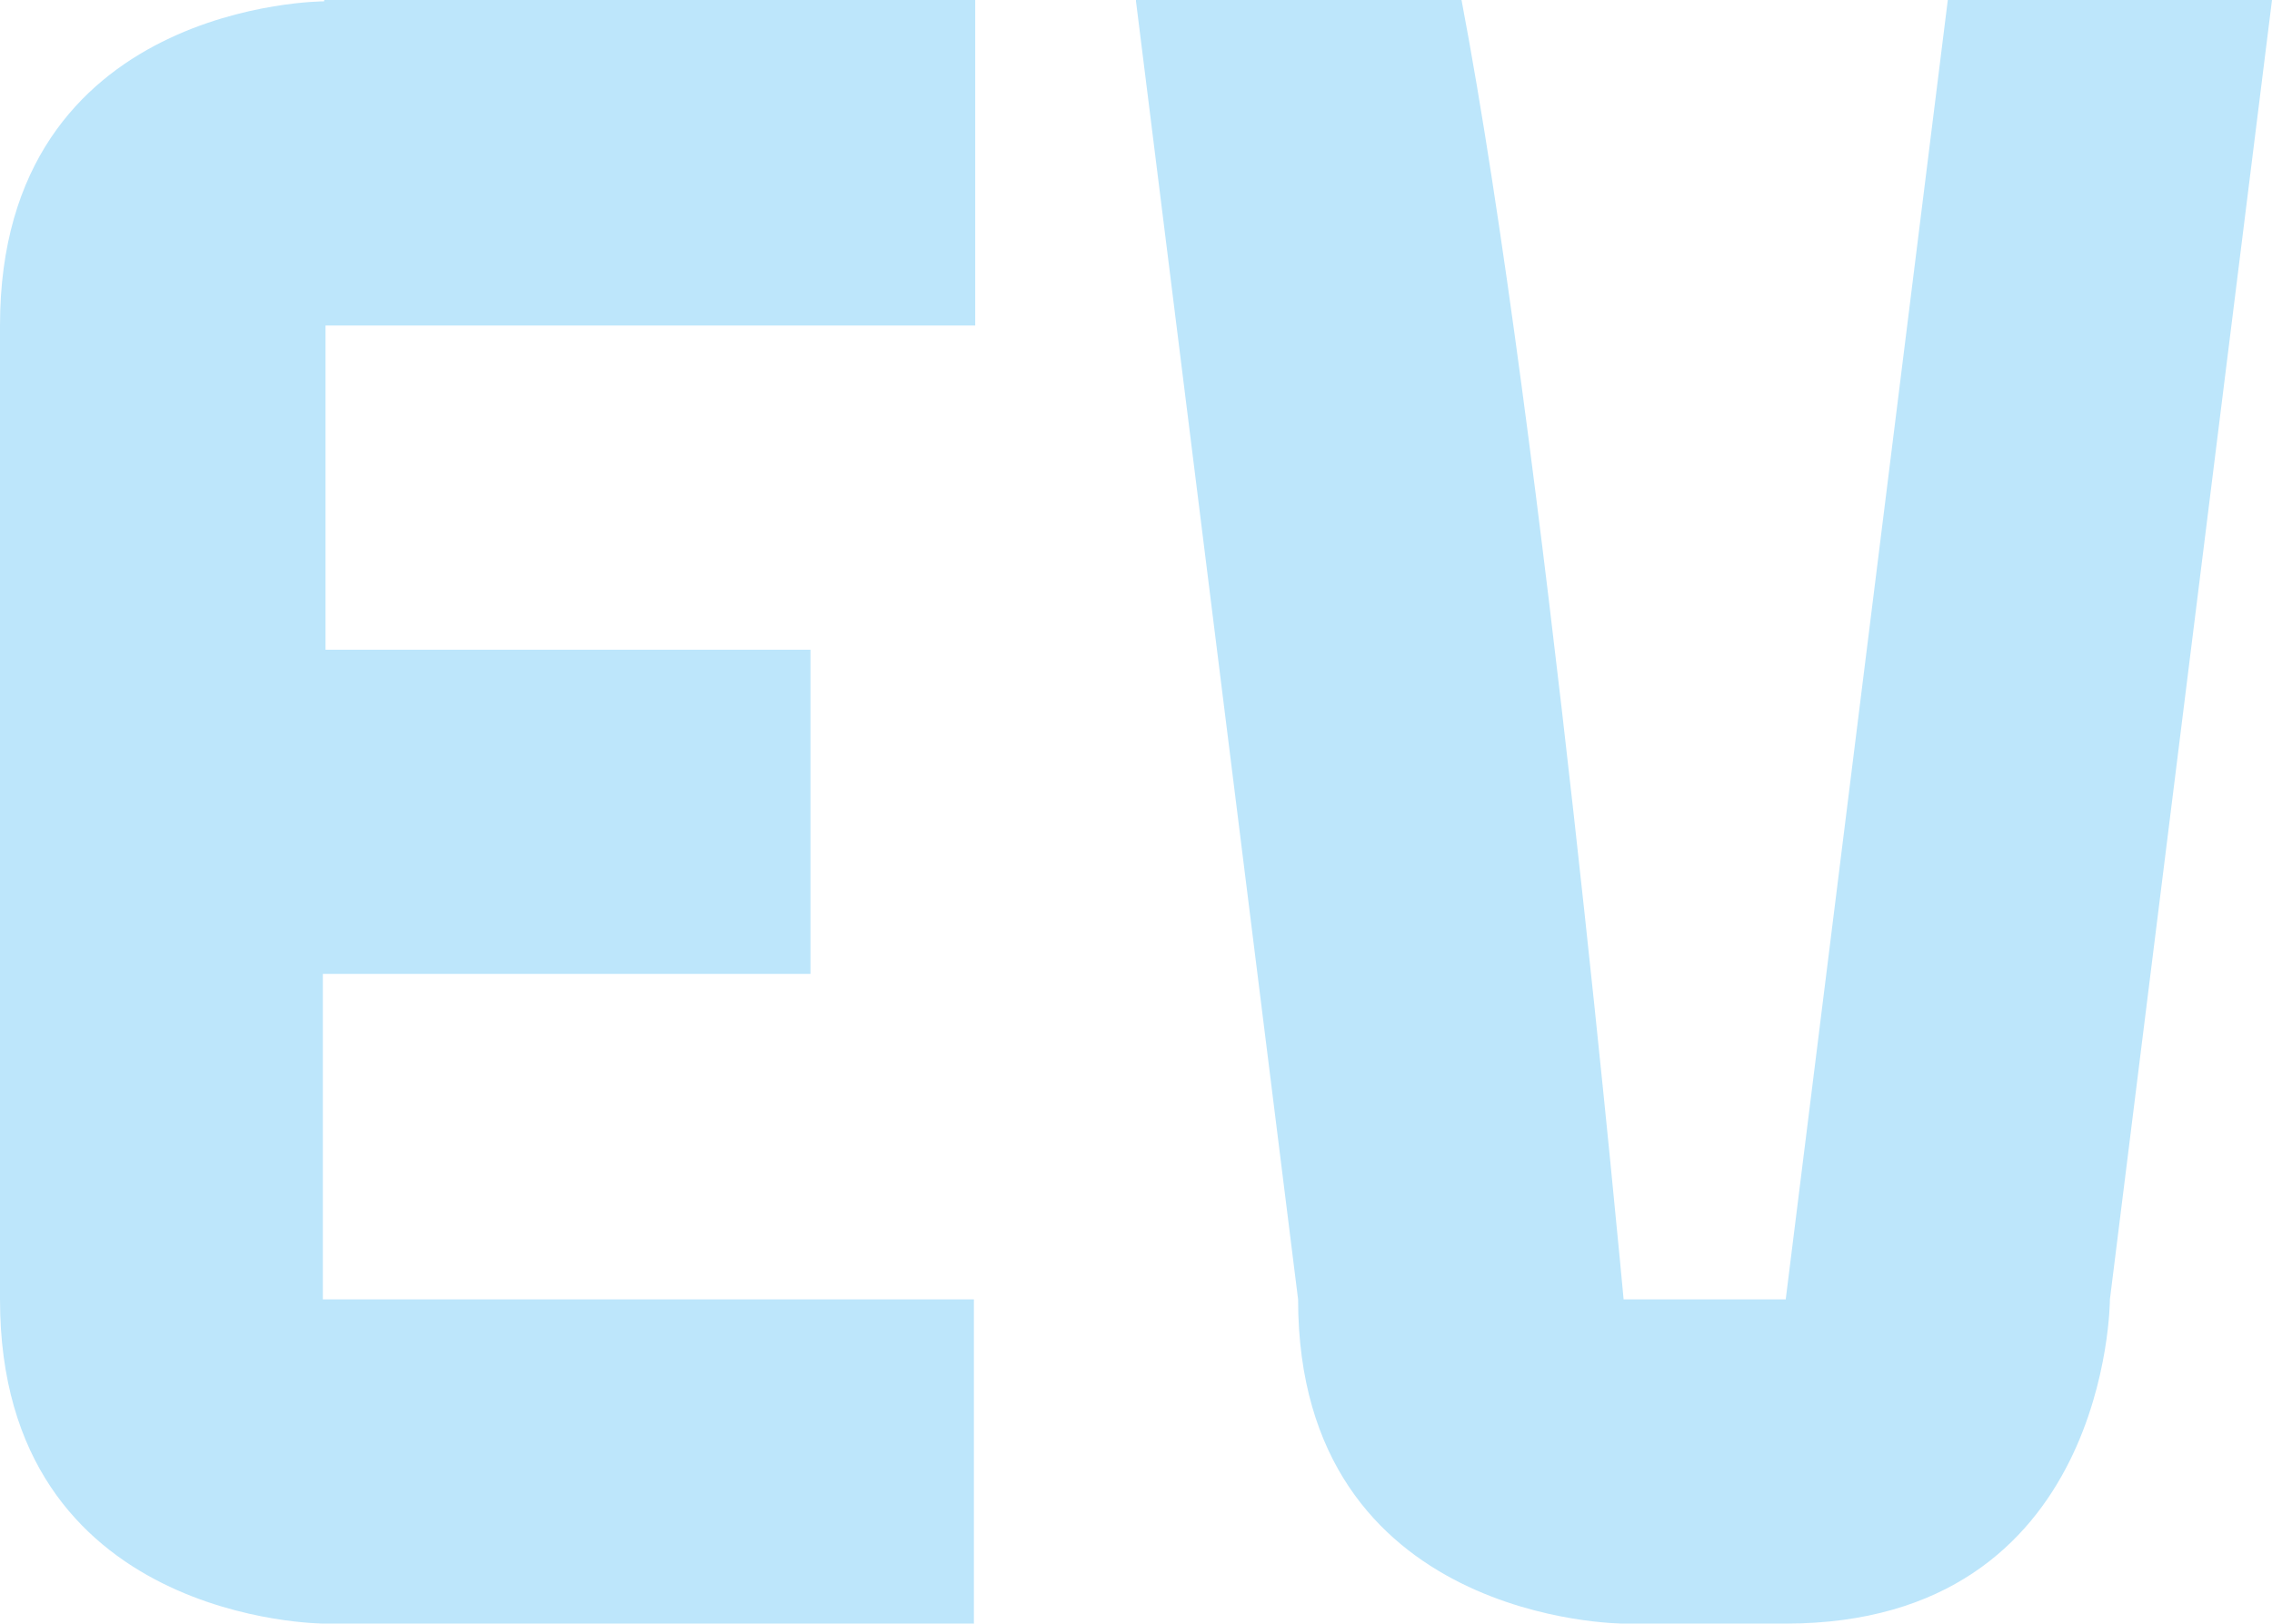 <?xml version="1.0" encoding="UTF-8" standalone="no"?>
<svg
   width="17.1"
   height="12.22"
   id="svg9"
   version="1.1"
   sodipodi:docname="network-cellular-evdo-symbolic.svg"
   inkscape:version="0.92.4 (5da689c313, 2019-01-14)"
   xmlns:inkscape="http://www.inkscape.org/namespaces/inkscape"
   xmlns:sodipodi="http://sodipodi.sourceforge.net/DTD/sodipodi-0.dtd"
   xmlns="http://www.w3.org/2000/svg"
   xmlns:svg="http://www.w3.org/2000/svg"
   xmlns:rdf="http://www.w3.org/1999/02/22-rdf-syntax-ns#"
   xmlns:cc="http://creativecommons.org/ns#"
   xmlns:dc="http://purl.org/dc/elements/1.1/">
  <sodipodi:namedview
     pagecolor="#ffffff"
     bordercolor="#666666"
     borderopacity="1"
     objecttolerance="10"
     gridtolerance="10"
     guidetolerance="10"
     inkscape:pageopacity="0"
     inkscape:pageshadow="2"
     inkscape:window-width="1131"
     inkscape:window-height="480"
     id="namedview6"
     showgrid="false"
     inkscape:zoom="9.8333333"
     inkscape:cx="12"
     inkscape:cy="12"
     inkscape:window-x="0"
     inkscape:window-y="25"
     inkscape:window-maximized="0"
     inkscape:current-layer="svg9"
     inkscape:showpageshadow="0"
     inkscape:pagecheckerboard="0"
     inkscape:deskcolor="#d1d1d1" />
  <defs
     id="defs3">
    <style
       id="current-color-scheme" />
  </defs>
  <path
     d="m 2.44,0.01 c 0,0 -2.44,0 -2.44,2.44 v 7.33 C -4.7683716e-8,12.22 2.44,12.22 2.44,12.22 H 7.33 V 9.78 h -4.9 v -2.45 H 6.1 v -2.44 H 2.45 v -2.44 H 7.34 V 1.335144e-7 h -4.9 z m 6.11,0 1.22,9.77 C 9.77,12.22 12.22,12.22 12.22,12.22 h 1.22 c 2.44,0 2.44,-2.44 2.44,-2.44 L 17.1,1.335144e-7 H 14.66 L 13.44,9.78 h -1.22 c 0,0 -0.6,-6.52 -1.22,-9.78 H 8.55 Z"
     id="path823"
     inkscape:connector-curvature="0"
     style="color:#ffffff;fill:#bde6fb;fill-opacity:1;stroke-width:1.22" />
</svg>
